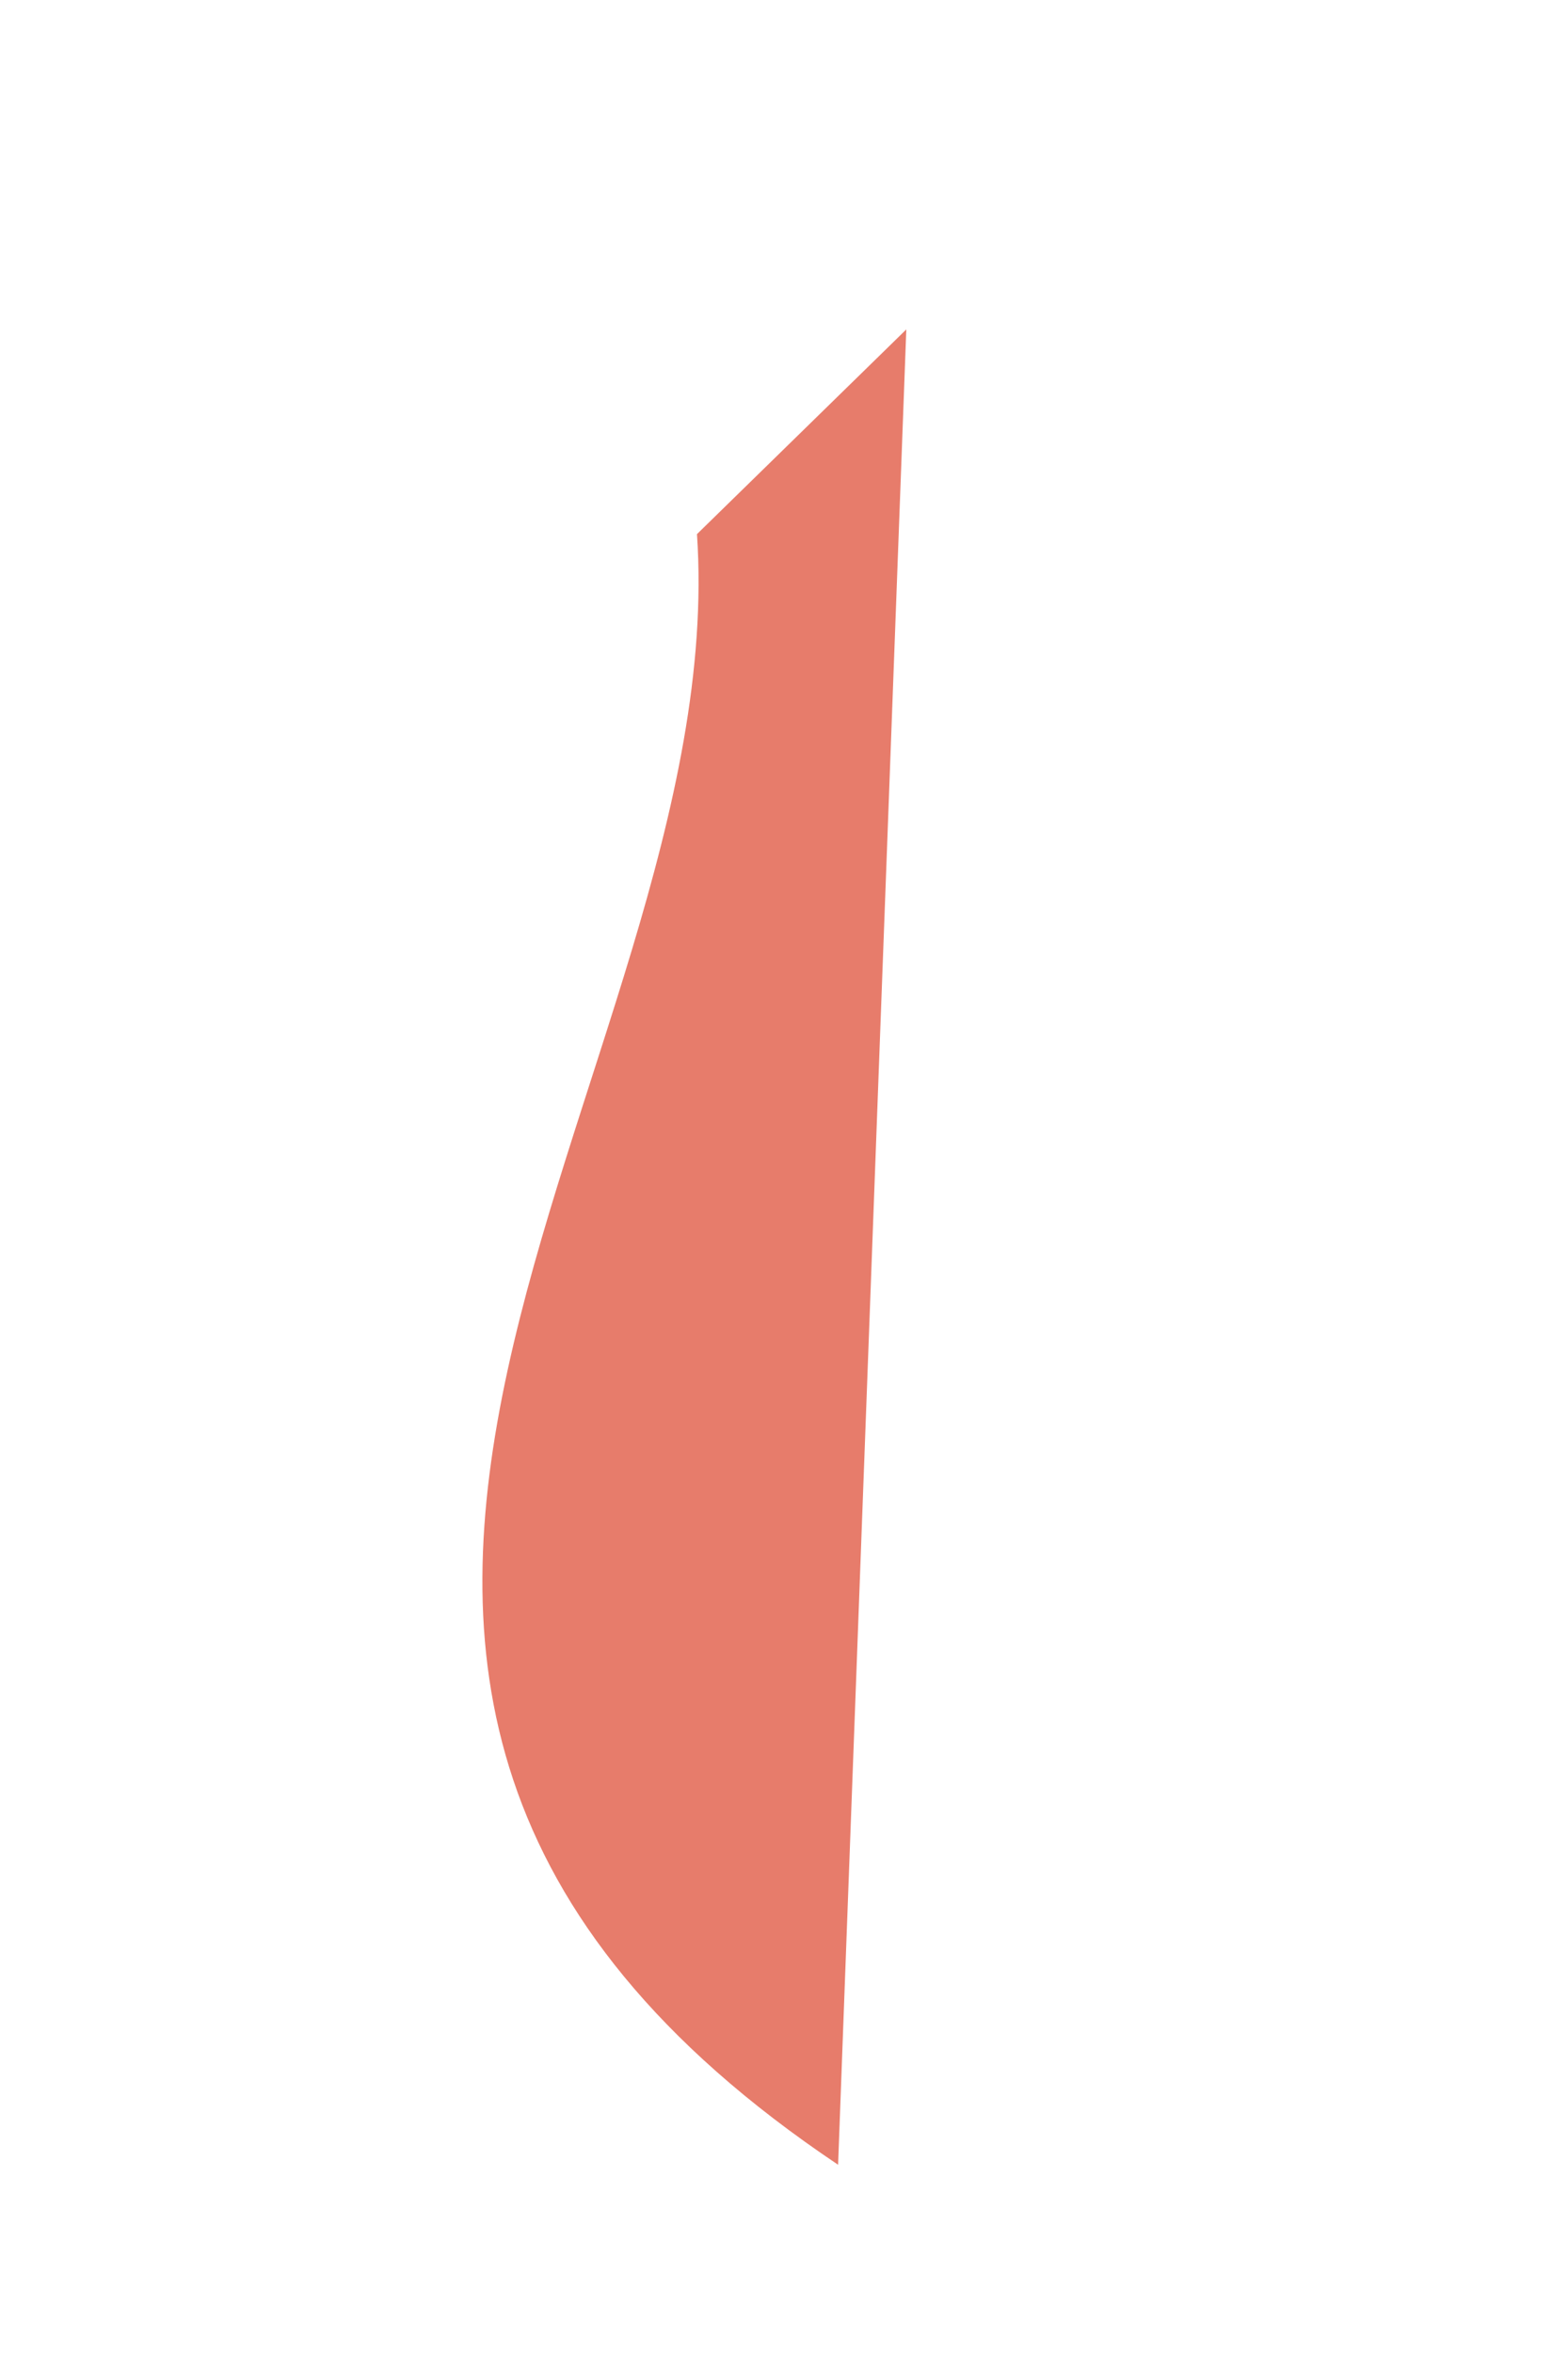 <svg width="2" height="3" viewBox="0 0 2 3" fill="none" xmlns="http://www.w3.org/2000/svg">
<path id="Vector" d="M0.889 0.681L1.156 0.42L1.069 2.76C0.138 2.136 0.936 1.375 0.889 0.681Z" fill="#E77C6B"/>
</svg>

